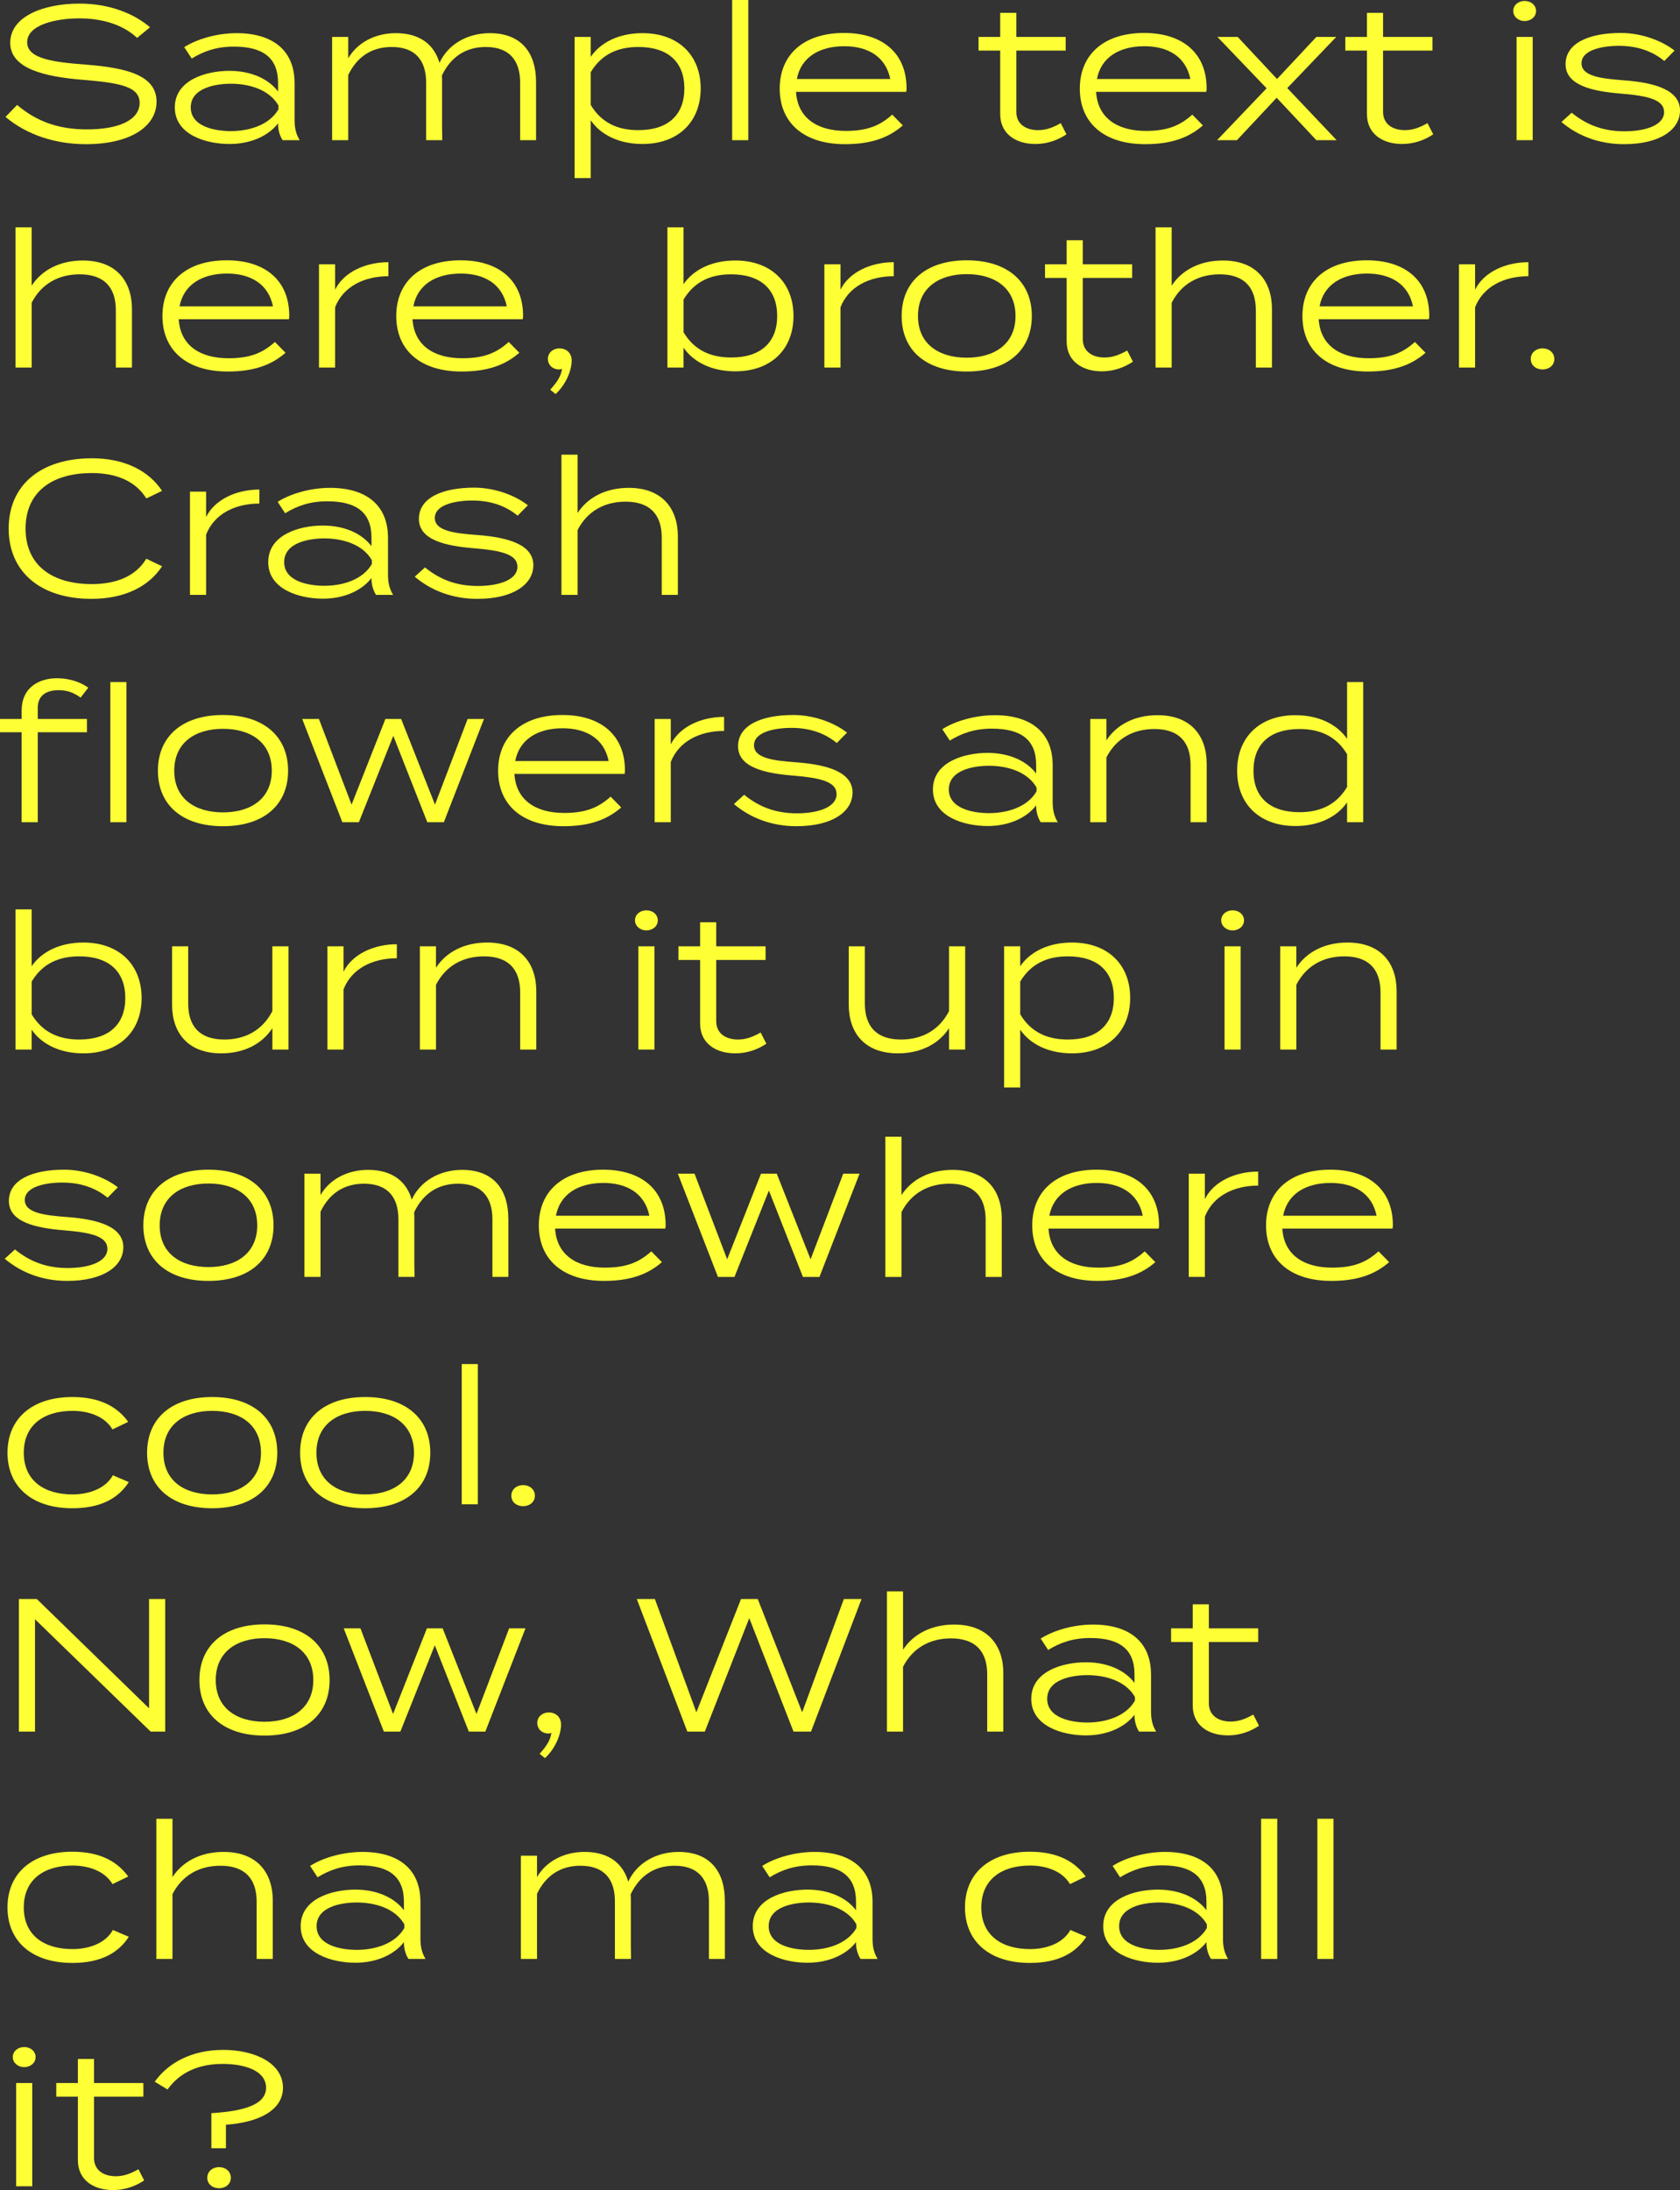 <?xml version="1.0" encoding="UTF-8"?><svg id="b" xmlns="http://www.w3.org/2000/svg" viewBox="0 0 709.61 924.8"><rect x="0" y="0" width="709.61" height="924.8" fill="#333333" stroke="none"/><defs><style>.d{fill:#ffff36;}</style></defs><g id="c"><g><path class="d" d="M66.12,42.96c0,10.32-10.88,17.92-29.82,17.92-12.71,0-24.92-3.84-33.97-11.52l4.9-5.04c8.47,7.2,17.86,10.32,29.49,10.32,14.04,0,22.26-4.24,22.26-11.2s-8.56-8.48-24.26-9.76c-15.53-1.28-30.4-4.56-30.4-15.6S18.11,1.52,33.64,1.52c12.63,0,23.01,4.24,29.74,10l-5.48,4.48c-5.65-5.36-14.2-8.16-23.92-8.24-10.38-.08-22.51,2.72-22.51,10.08,0,6.96,10.97,8.4,24.67,9.44,17.69,1.36,29.99,4.64,29.99,15.68Z"/><path class="d" d="M124.43,35.04v15.68c0,3.28,.58,5.92,2.16,8.48h-7.23c-1.33-2.16-1.91-4.48-1.91-6.96v-.16c-3.57,4.72-10.72,8.72-20.52,8.72s-23.09-3.84-23.09-15.44,13.21-15.44,23.09-15.44,16.95,3.92,20.52,8.72v-3.6c0-10.56-6.23-15.36-18.69-15.36-7.23,0-12.71,1.92-17.78,5.04l-3.16-4.8c5.32-3.44,13.87-5.92,22.1-5.92,15.2,0,24.5,7.2,24.5,21.04Zm-6.81,9.52c-3.9-6.8-12.46-9.2-20.1-9.2-6.65,0-16.95,1.84-16.95,10s10.3,10,16.95,10c7.64,0,16.2-2.48,20.1-9.2v-1.6Z"/><path class="d" d="M226.43,34.4v24.8h-6.73v-24.32c0-9.2-4.4-15.04-14.54-15.04-8.64,0-14.87,4.4-18.52,12.08,.08,.8,.08,1.68,.08,2.48v19.44l.08,5.36h-6.81v-24.32c0-9.2-4.4-15.04-14.54-15.04-8.56,0-14.7,4.24-18.36,11.84v27.52h-6.81V15.6h6.81v9.04c3.65-6.4,11.05-10.64,20.1-10.64,10.47,0,16.28,5.12,18.44,12.56,3.49-7.68,11.63-12.56,21.26-12.56,13.87,0,19.52,9.04,19.52,20.4Z"/><path class="d" d="M249.52,50.8v24.4h-6.81V15.6h6.81v8.4c4.15-6.08,11.88-10,21.85-10,15.12,0,24.59,9.28,24.59,23.36s-9.47,23.44-24.59,23.44c-9.97,0-17.69-3.92-21.85-10Zm0-20.32v13.84c4.65,7.76,11.71,10.64,20.1,10.64,12.46,0,19.44-6.32,19.44-17.6s-6.98-17.52-19.44-17.52c-8.39,0-15.45,2.88-20.1,10.64Z"/><path class="d" d="M309.25,59.2V0h6.81V59.2h-6.81Z"/><path class="d" d="M357.26,55.28c8.97,0,14.37-2.16,19.6-6.88l4.48,4.56c-6.15,5.36-13.71,7.92-24.42,7.92-17.53,0-27.58-9.12-27.58-23.44s10.05-23.52,27.16-23.52c16.12,0,26.42,8.4,26.42,23.44,0,.72-.08,1.12-.17,1.44h-46.52c.66,11.04,8.97,16.48,21.02,16.48Zm-20.68-21.92h39.46c-1.99-9.68-9.72-13.84-19.44-13.84-10.47,0-18.27,4.64-20.02,13.84Z"/><path class="d" d="M450.46,56.72c-3.57,2.4-8.06,4.08-13.12,4.08-8.14,0-14.87-4.16-14.87-12.64V21.36h-9.14v-5.76h9.14V5.44h6.81V15.6h20.85v5.76h-20.85v25.84c0,5.36,4.24,7.76,9.22,7.76,3.57,0,6.56-1.28,9.55-2.96l2.41,4.72Z"/><path class="d" d="M484.01,55.28c8.97,0,14.37-2.16,19.6-6.88l4.49,4.56c-6.15,5.36-13.71,7.92-24.42,7.92-17.53,0-27.58-9.12-27.58-23.44s10.05-23.52,27.16-23.52c16.12,0,26.41,8.4,26.41,23.44,0,.72-.08,1.12-.17,1.44h-46.52c.66,11.04,8.97,16.48,21.02,16.48Zm-20.68-21.92h39.46c-1.99-9.68-9.72-13.84-19.44-13.84-10.47,0-18.27,4.64-20.02,13.84Z"/><path class="d" d="M543.73,37.2l20.85,22h-8.56l-16.78-17.92-16.78,17.92h-8.39l20.93-21.92-20.77-21.68h8.56l16.61,17.76,16.61-17.76h8.39l-20.68,21.6Z"/><path class="d" d="M605.37,56.72c-3.57,2.4-8.06,4.08-13.12,4.08-8.14,0-14.87-4.16-14.87-12.64V21.36h-9.14v-5.76h9.14V5.44h6.81V15.6h20.85v5.76h-20.85v25.84c0,5.36,4.24,7.76,9.22,7.76,3.57,0,6.56-1.28,9.55-2.96l2.41,4.72Z"/><path class="d" d="M639.17,4.64c0-2.4,2.08-4.24,4.82-4.24s4.82,1.84,4.82,4.24-2.08,4.24-4.82,4.24-4.82-1.92-4.82-4.24Zm8.22,54.56h-6.81V15.6h6.81V59.2Z"/><path class="d" d="M709.61,46.72c0,7.84-8.22,14.16-23.67,14.16-10.38,0-19.44-3.44-26.41-9.36l4.32-3.92c5.9,4.8,12.79,7.84,22.26,7.84s16.78-2.8,16.78-8.08-6.73-6.88-18.27-7.84c-11.96-.96-23.34-3.44-23.34-12.4s9.97-13.2,23.34-13.2c9.14,0,17.69,3.52,22.68,7.44l-4.32,4.4c-4.24-3.52-10.3-6.32-18.69-6.4-6.89-.08-16.28,1.52-16.28,7.36,0,5.44,8.14,6.48,18.03,7.2,13.62,1.04,23.59,4.32,23.59,12.8Z"/><path class="d" d="M55.74,130.56v24.64h-6.81v-24.16c0-9.84-5.07-15.2-15.28-15.2-8.81,0-16.12,3.92-20.27,12v27.36H6.56v-59.2h6.81v24.64c4.24-6.56,11.88-10.64,21.6-10.64,14.04,0,20.77,8.64,20.77,20.56Z"/><path class="d" d="M96.52,151.28c8.97,0,14.37-2.16,19.6-6.88l4.49,4.56c-6.15,5.36-13.71,7.92-24.42,7.92-17.53,0-27.58-9.12-27.58-23.44s10.05-23.52,27.16-23.52c16.12,0,26.41,8.4,26.41,23.44,0,.72-.08,1.12-.17,1.44h-46.52c.66,11.04,8.97,16.48,21.02,16.48Zm-20.68-21.92h39.46c-1.99-9.68-9.72-13.84-19.44-13.84-10.47,0-18.27,4.64-20.02,13.84Z"/><path class="d" d="M134.73,155.2v-43.6h6.81v10.72c3.65-7.36,12.71-11.6,22.51-11.6v5.92c-10.3,0-19.11,4.4-22.51,13.12v25.44h-6.81Z"/><path class="d" d="M195.28,151.28c8.97,0,14.37-2.16,19.6-6.88l4.49,4.56c-6.15,5.36-13.71,7.92-24.42,7.92-17.53,0-27.58-9.12-27.58-23.44s10.05-23.52,27.16-23.52c16.12,0,26.41,8.4,26.41,23.44,0,.72-.08,1.12-.17,1.44h-46.52c.66,11.04,8.97,16.48,21.02,16.48Zm-20.68-21.92h39.46c-1.99-9.68-9.72-13.84-19.44-13.84-10.47,0-18.27,4.64-20.02,13.84Z"/><path class="d" d="M241.47,152.24c0,4.24-2.49,10.24-6.81,14.16l-2.24-1.84c3.32-3.68,4.57-6,4.98-8.88-.25,.24-.83,.32-1.33,.32-2.57,0-4.65-1.84-4.65-4.48,0-2.48,2.08-4.4,4.9-4.4,2.99,0,5.15,2,5.15,5.12Z"/><path class="d" d="M335.16,133.44c0,14.08-9.47,23.36-24.59,23.36-9.97,0-17.69-3.92-21.85-10v8.4h-6.81v-59.2h6.81v24c4.15-6.08,11.88-10,21.85-10,15.12,0,24.59,9.36,24.59,23.44Zm-6.89,0c0-11.28-6.98-17.6-19.44-17.6-8.39,0-15.45,2.88-20.1,10.64v13.84c4.65,7.76,11.71,10.64,20.1,10.64,12.46,0,19.44-6.32,19.44-17.52Z"/><path class="d" d="M348.2,155.2v-43.6h6.81v10.72c3.65-7.36,12.71-11.6,22.51-11.6v5.92c-10.3,0-19.11,4.4-22.51,13.12v25.44h-6.81Z"/><path class="d" d="M380.84,133.44c0-14.4,10.22-23.52,27.49-23.52s27.5,9.12,27.5,23.52-10.22,23.44-27.5,23.44-27.49-9.04-27.49-23.44Zm48.1,0c0-11.84-8.8-17.68-20.6-17.68s-20.6,5.84-20.6,17.68,8.8,17.6,20.6,17.6,20.6-5.84,20.6-17.6Z"/><path class="d" d="M478.53,152.72c-3.57,2.4-8.06,4.08-13.12,4.08-8.14,0-14.87-4.16-14.87-12.64v-26.8h-9.14v-5.76h9.14v-10.16h6.81v10.16h20.85v5.76h-20.85v25.84c0,5.36,4.24,7.76,9.22,7.76,3.57,0,6.56-1.28,9.55-2.96l2.41,4.72Z"/><path class="d" d="M537.26,130.56v24.64h-6.81v-24.16c0-9.84-5.07-15.2-15.28-15.2-8.81,0-16.12,3.92-20.27,12v27.36h-6.81v-59.2h6.81v24.64c4.24-6.56,11.88-10.64,21.6-10.64,14.04,0,20.77,8.64,20.77,20.56Z"/><path class="d" d="M578.04,151.28c8.97,0,14.37-2.16,19.6-6.88l4.49,4.56c-6.15,5.36-13.71,7.92-24.42,7.92-17.53,0-27.58-9.12-27.58-23.44s10.05-23.52,27.16-23.52c16.12,0,26.41,8.4,26.41,23.44,0,.72-.08,1.12-.17,1.44h-46.52c.66,11.04,8.97,16.48,21.02,16.48Zm-20.68-21.92h39.46c-1.99-9.68-9.72-13.84-19.44-13.84-10.47,0-18.27,4.64-20.02,13.84Z"/><path class="d" d="M616.25,155.2v-43.6h6.81v10.72c3.65-7.36,12.71-11.6,22.51-11.6v5.92c-10.3,0-19.11,4.4-22.51,13.12v25.44h-6.81Z"/><path class="d" d="M646.57,151.6c0-2.56,2.08-4.48,4.98-4.48s4.98,1.92,4.98,4.48-2.08,4.4-4.98,4.4-4.98-1.84-4.98-4.4Z"/><path class="d" d="M61.8,235.92l6.65,3.2c-5.48,8.4-15.62,13.76-29.82,13.76-21.68,0-34.97-11.52-34.97-29.68s13.29-29.68,35.22-29.68c13.95,0,24.09,5.44,29.57,13.76l-6.65,3.2c-4.57-7.44-12.88-10.72-23.01-10.72-16.86,0-27.99,8-27.99,23.44s11.13,23.44,27.99,23.44c10.13,0,18.52-3.2,23.01-10.72Z"/><path class="d" d="M80.24,251.2v-43.6h6.81v10.72c3.65-7.36,12.71-11.6,22.51-11.6v5.92c-10.3,0-19.11,4.4-22.51,13.12v25.44h-6.81Z"/><path class="d" d="M163.89,227.04v15.68c0,3.28,.58,5.92,2.16,8.48h-7.23c-1.33-2.16-1.91-4.48-1.91-6.96v-.16c-3.57,4.72-10.72,8.72-20.52,8.72s-23.09-3.84-23.09-15.44,13.21-15.44,23.09-15.44,16.95,3.92,20.52,8.72v-3.6c0-10.56-6.23-15.36-18.69-15.36-7.23,0-12.71,1.92-17.78,5.04l-3.16-4.8c5.32-3.44,13.87-5.92,22.1-5.92,15.2,0,24.5,7.2,24.5,21.04Zm-6.81,9.52c-3.9-6.8-12.46-9.2-20.1-9.2-6.65,0-16.95,1.84-16.95,10s10.3,10,16.95,10c7.64,0,16.2-2.48,20.1-9.2v-1.6Z"/><path class="d" d="M225.27,238.72c0,7.84-8.22,14.16-23.67,14.16-10.38,0-19.44-3.44-26.41-9.36l4.32-3.92c5.9,4.8,12.79,7.84,22.26,7.84s16.78-2.8,16.78-8.08-6.73-6.88-18.27-7.84c-11.96-.96-23.34-3.44-23.34-12.4s9.97-13.2,23.34-13.2c9.14,0,17.69,3.52,22.68,7.44l-4.32,4.4c-4.24-3.52-10.3-6.32-18.69-6.4-6.89-.08-16.28,1.52-16.28,7.36,0,5.44,8.14,6.48,18.03,7.2,13.62,1.04,23.59,4.32,23.59,12.8Z"/><path class="d" d="M286.32,226.56v24.64h-6.81v-24.16c0-9.84-5.07-15.2-15.28-15.2-8.81,0-16.12,3.92-20.27,12v27.36h-6.81v-59.2h6.81v24.64c4.24-6.56,11.88-10.64,21.6-10.64,14.04,0,20.77,8.64,20.77,20.56Z"/><path class="d" d="M15.95,298.96v4.64h20.77v5.6H15.95v38h-6.81v-38H0v-5.6H9.14v-3.6c0-9.44,6.98-13.6,15.03-13.6,4.57,0,9.55,1.36,13.12,4l-3.24,4.16c-3.24-2.32-6.06-3.12-9.22-3.12-4.98,0-8.89,2-8.89,7.52Zm37.46-10.96v59.2h-6.81v-59.2h6.81Z"/><path class="d" d="M66.7,325.44c0-14.4,10.22-23.52,27.49-23.52s27.5,9.12,27.5,23.52-10.22,23.44-27.5,23.44-27.49-9.04-27.49-23.44Zm48.1,0c0-11.84-8.8-17.68-20.6-17.68s-20.6,5.84-20.6,17.68,8.8,17.6,20.6,17.6,20.6-5.84,20.6-17.6Z"/><path class="d" d="M204.42,303.6l-16.95,43.6h-6.98l-14.37-36.48-14.54,36.48h-6.98l-16.95-43.6h7.06l13.79,36.16,14.29-36.16h6.65l14.29,36.16,13.79-36.16h6.89Z"/><path class="d" d="M238.31,343.28c8.97,0,14.37-2.16,19.6-6.88l4.49,4.56c-6.15,5.36-13.71,7.92-24.42,7.92-17.53,0-27.58-9.12-27.58-23.44s10.05-23.52,27.16-23.52c16.12,0,26.41,8.4,26.41,23.44,0,.72-.08,1.12-.17,1.44h-46.52c.66,11.04,8.97,16.48,21.02,16.48Zm-20.68-21.92h39.46c-1.99-9.68-9.72-13.84-19.44-13.84-10.47,0-18.27,4.64-20.02,13.84Z"/><path class="d" d="M276.52,347.2v-43.6h6.81v10.72c3.65-7.36,12.71-11.6,22.51-11.6v5.92c-10.3,0-19.11,4.4-22.51,13.12v25.44h-6.81Z"/><path class="d" d="M360.08,334.72c0,7.84-8.22,14.16-23.67,14.16-10.38,0-19.44-3.44-26.41-9.36l4.32-3.92c5.9,4.8,12.79,7.84,22.26,7.84s16.78-2.8,16.78-8.08-6.73-6.88-18.27-7.84c-11.96-.96-23.34-3.44-23.34-12.4s9.97-13.2,23.34-13.2c9.14,0,17.69,3.52,22.68,7.44l-4.32,4.4c-4.24-3.52-10.3-6.32-18.69-6.4-6.89-.08-16.28,1.52-16.28,7.36,0,5.44,8.14,6.48,18.03,7.2,13.62,1.04,23.59,4.32,23.59,12.8Z"/><path class="d" d="M444.64,323.04v15.68c0,3.28,.58,5.92,2.16,8.48h-7.23c-1.33-2.16-1.91-4.48-1.91-6.96v-.16c-3.57,4.72-10.71,8.72-20.52,8.72s-23.09-3.84-23.09-15.44,13.21-15.44,23.09-15.44,16.95,3.92,20.52,8.72v-3.6c0-10.56-6.23-15.36-18.69-15.36-7.23,0-12.71,1.92-17.78,5.04l-3.16-4.8c5.32-3.44,13.87-5.92,22.1-5.92,15.2,0,24.5,7.2,24.5,21.04Zm-6.81,9.52c-3.9-6.8-12.46-9.2-20.1-9.2-6.65,0-16.95,1.84-16.95,10s10.3,10,16.95,10c7.64,0,16.2-2.48,20.1-9.2v-1.6Z"/><path class="d" d="M460.51,347.2v-43.6h6.81v9.04c4.24-6.56,11.88-10.64,21.6-10.64,14.04,0,20.77,8.64,20.77,20.56v24.64h-6.81v-24.16c0-9.84-5.07-15.2-15.28-15.2-8.81,0-16.12,3.92-20.27,12v27.36h-6.81Z"/><path class="d" d="M568.99,312v-24h6.81v59.2h-6.81v-8.4c-4.15,6.08-11.88,10-21.85,10-15.12,0-24.59-9.28-24.59-23.36s9.47-23.44,24.59-23.44c9.97,0,17.69,3.92,21.85,10Zm0,20.32v-13.84c-4.65-7.76-11.71-10.64-20.1-10.64-12.46,0-19.44,6.32-19.44,17.6s6.98,17.52,19.44,17.52c8.39,0,15.45-2.88,20.1-10.64Z"/><path class="d" d="M59.81,421.44c0,14.08-9.47,23.36-24.59,23.36-9.97,0-17.69-3.92-21.85-10v8.4H6.56v-59.2h6.81v24c4.15-6.08,11.88-10,21.85-10,15.12,0,24.59,9.36,24.59,23.44Zm-6.89,0c0-11.28-6.98-17.6-19.44-17.6-8.39,0-15.45,2.88-20.1,10.64v13.84c4.65,7.76,11.71,10.64,20.1,10.64,12.46,0,19.44-6.32,19.44-17.52Z"/><path class="d" d="M121.86,399.6v43.6h-6.81v-9.04c-4.24,6.56-11.88,10.64-21.6,10.64-14.04,0-20.77-8.64-20.77-20.56v-24.64h6.81v24.16c0,9.84,5.07,15.2,15.28,15.2,8.81,0,16.12-3.92,20.27-12v-27.36h6.81Z"/><path class="d" d="M138.3,443.2v-43.6h6.81v10.72c3.65-7.36,12.71-11.6,22.51-11.6v5.92c-10.3,0-19.11,4.4-22.51,13.12v25.44h-6.81Z"/><path class="d" d="M177.34,443.2v-43.6h6.81v9.04c4.24-6.56,11.88-10.64,21.6-10.64,14.04,0,20.77,8.64,20.77,20.56v24.64h-6.81v-24.16c0-9.84-5.07-15.2-15.28-15.2-8.81,0-16.12,3.92-20.27,12v27.36h-6.81Z"/><path class="d" d="M268.21,388.64c0-2.4,2.08-4.24,4.82-4.24s4.82,1.84,4.82,4.24-2.08,4.24-4.82,4.24-4.82-1.92-4.82-4.24Zm8.22,54.56h-6.81v-43.6h6.81v43.6Z"/><path class="d" d="M323.7,440.72c-3.57,2.4-8.06,4.08-13.12,4.08-8.14,0-14.87-4.16-14.87-12.64v-26.8h-9.14v-5.76h9.14v-10.16h6.81v10.16h20.85v5.76h-20.85v25.84c0,5.36,4.24,7.76,9.22,7.76,3.57,0,6.56-1.28,9.55-2.96l2.41,4.72Z"/><path class="d" d="M407.68,399.6v43.6h-6.81v-9.04c-4.24,6.56-11.88,10.64-21.6,10.64-14.04,0-20.77-8.64-20.77-20.56v-24.64h6.81v24.16c0,9.84,5.07,15.2,15.28,15.2,8.81,0,16.12-3.92,20.27-12v-27.36h6.81Z"/><path class="d" d="M430.93,434.8v24.4h-6.81v-59.6h6.81v8.4c4.15-6.08,11.88-10,21.85-10,15.12,0,24.59,9.28,24.59,23.36s-9.47,23.44-24.59,23.44c-9.97,0-17.69-3.92-21.85-10Zm0-20.32v13.84c4.65,7.76,11.71,10.64,20.1,10.64,12.46,0,19.44-6.32,19.44-17.6s-6.98-17.52-19.44-17.52c-8.39,0-15.45,2.88-20.1,10.64Z"/><path class="d" d="M515.82,388.64c0-2.4,2.08-4.24,4.82-4.24s4.82,1.84,4.82,4.24-2.08,4.24-4.82,4.24-4.82-1.92-4.82-4.24Zm8.22,54.56h-6.81v-43.6h6.81v43.6Z"/><path class="d" d="M540.74,443.2v-43.6h6.81v9.04c4.24-6.56,11.88-10.64,21.6-10.64,14.04,0,20.77,8.64,20.77,20.56v24.64h-6.81v-24.16c0-9.84-5.07-15.2-15.28-15.2-8.81,0-16.12,3.92-20.27,12v27.36h-6.81Z"/><path class="d" d="M52.08,526.72c0,7.84-8.22,14.16-23.67,14.16-10.38,0-19.44-3.44-26.41-9.36l4.32-3.92c5.9,4.8,12.79,7.84,22.26,7.84s16.78-2.8,16.78-8.08-6.73-6.88-18.27-7.84c-11.96-.96-23.34-3.44-23.34-12.4s9.97-13.2,23.34-13.2c9.14,0,17.69,3.52,22.68,7.44l-4.32,4.4c-4.24-3.52-10.3-6.32-18.69-6.4-6.89-.08-16.28,1.52-16.28,7.36,0,5.44,8.14,6.48,18.03,7.2,13.62,1.04,23.59,4.32,23.59,12.8Z"/><path class="d" d="M60.55,517.44c0-14.4,10.22-23.52,27.49-23.52s27.5,9.12,27.5,23.52-10.22,23.44-27.5,23.44-27.49-9.04-27.49-23.44Zm48.1,0c0-11.84-8.8-17.68-20.6-17.68s-20.6,5.84-20.6,17.68,8.8,17.6,20.6,17.6,20.6-5.84,20.6-17.6Z"/><path class="d" d="M214.72,514.4v24.8h-6.73v-24.32c0-9.2-4.4-15.04-14.54-15.04-8.64,0-14.87,4.4-18.52,12.08,.08,.8,.08,1.68,.08,2.48v19.44l.08,5.36h-6.81v-24.32c0-9.2-4.4-15.04-14.54-15.04-8.56,0-14.7,4.24-18.36,11.84v27.52h-6.81v-43.6h6.81v9.04c3.65-6.4,11.05-10.64,20.1-10.64,10.47,0,16.28,5.12,18.44,12.56,3.49-7.68,11.63-12.56,21.26-12.56,13.87,0,19.52,9.04,19.52,20.4Z"/><path class="d" d="M255.5,535.28c8.97,0,14.37-2.16,19.6-6.88l4.49,4.56c-6.15,5.36-13.71,7.92-24.42,7.92-17.53,0-27.58-9.12-27.58-23.44s10.05-23.52,27.16-23.52c16.12,0,26.41,8.4,26.41,23.44,0,.72-.08,1.12-.17,1.44h-46.52c.66,11.04,8.97,16.48,21.02,16.48Zm-20.68-21.92h39.46c-1.99-9.68-9.72-13.84-19.44-13.84-10.47,0-18.27,4.64-20.02,13.84Z"/><path class="d" d="M363.07,495.6l-16.95,43.6h-6.98l-14.37-36.48-14.54,36.48h-6.98l-16.95-43.6h7.06l13.79,36.16,14.29-36.16h6.65l14.29,36.16,13.79-36.16h6.89Z"/><path class="d" d="M423.13,514.56v24.64h-6.81v-24.16c0-9.84-5.07-15.2-15.28-15.2-8.81,0-16.12,3.92-20.27,12v27.36h-6.81v-59.2h6.81v24.64c4.24-6.56,11.88-10.64,21.6-10.64,14.04,0,20.77,8.64,20.77,20.56Z"/><path class="d" d="M463.91,535.28c8.97,0,14.37-2.16,19.6-6.88l4.49,4.56c-6.15,5.36-13.71,7.92-24.42,7.92-17.53,0-27.58-9.12-27.58-23.44s10.05-23.52,27.16-23.52c16.12,0,26.41,8.4,26.41,23.44,0,.72-.08,1.12-.17,1.44h-46.52c.66,11.04,8.97,16.48,21.02,16.48Zm-20.68-21.92h39.46c-1.99-9.68-9.72-13.84-19.44-13.84-10.47,0-18.27,4.64-20.02,13.84Z"/><path class="d" d="M502.12,539.2v-43.6h6.81v10.72c3.65-7.36,12.71-11.6,22.51-11.6v5.92c-10.3,0-19.11,4.4-22.51,13.12v25.44h-6.81Z"/><path class="d" d="M562.67,535.28c8.97,0,14.37-2.16,19.6-6.88l4.49,4.56c-6.15,5.36-13.71,7.92-24.42,7.92-17.53,0-27.58-9.12-27.58-23.44s10.05-23.52,27.16-23.52c16.12,0,26.41,8.4,26.41,23.44,0,.72-.08,1.12-.17,1.44h-46.52c.66,11.04,8.97,16.48,21.02,16.48Zm-20.68-21.92h39.46c-1.99-9.68-9.72-13.84-19.44-13.84-10.47,0-18.27,4.64-20.02,13.84Z"/><path class="d" d="M30.57,636.88c-17.19,0-27.41-9.2-27.41-23.44s10.22-23.52,27.41-23.52c12.38,0,19.35,4.64,23.59,10.48l-6.65,3.2c-3.32-5.68-10.38-7.84-16.86-7.84-11.96,0-20.6,5.84-20.6,17.68s8.64,17.6,20.6,17.6c6.56,0,13.79-2.24,17.03-8.08l6.73,2.88c-4.15,6.4-11.21,11.04-23.84,11.04Z"/><path class="d" d="M62.13,613.44c0-14.4,10.22-23.52,27.49-23.52s27.5,9.12,27.5,23.52-10.22,23.44-27.5,23.44-27.49-9.04-27.49-23.44Zm48.1,0c0-11.84-8.8-17.68-20.6-17.68s-20.6,5.84-20.6,17.68,8.8,17.6,20.6,17.6,20.6-5.84,20.6-17.6Z"/><path class="d" d="M126.76,613.44c0-14.4,10.22-23.52,27.49-23.52s27.5,9.12,27.5,23.52-10.22,23.44-27.5,23.44-27.49-9.04-27.49-23.44Zm48.1,0c0-11.84-8.8-17.68-20.6-17.68s-20.6,5.84-20.6,17.68,8.8,17.6,20.6,17.6,20.6-5.84,20.6-17.6Z"/><path class="d" d="M195.03,635.2v-59.2h6.81v59.2h-6.81Z"/><path class="d" d="M215.97,631.6c0-2.56,2.08-4.48,4.98-4.48s4.98,1.92,4.98,4.48-2.08,4.4-4.98,4.4-4.98-1.84-4.98-4.4Z"/><path class="d" d="M69.78,675.2v56h-6.15l-48.84-47.44v47.44H7.97v-56h7.56l47.43,46.16v-46.16h6.81Z"/><path class="d" d="M84.23,709.44c0-14.4,10.22-23.52,27.49-23.52s27.5,9.12,27.5,23.52-10.22,23.44-27.5,23.44-27.49-9.04-27.49-23.44Zm48.1,0c0-11.84-8.8-17.68-20.6-17.68s-20.6,5.84-20.6,17.68,8.8,17.6,20.6,17.6,20.6-5.84,20.6-17.6Z"/><path class="d" d="M221.95,687.6l-16.95,43.6h-6.98l-14.37-36.48-14.54,36.48h-6.98l-16.95-43.6h7.06l13.79,36.16,14.29-36.16h6.65l14.29,36.16,13.79-36.16h6.89Z"/><path class="d" d="M236.98,728.24c0,4.24-2.49,10.24-6.81,14.16l-2.24-1.84c3.32-3.68,4.57-6,4.98-8.88-.25,.24-.83,.32-1.33,.32-2.57,0-4.65-1.84-4.65-4.48,0-2.48,2.08-4.4,4.9-4.4,2.99,0,5.15,2,5.15,5.12Z"/><path class="d" d="M363.91,675.2l-21.35,56h-7.39l-18.69-47.92-18.77,47.92h-7.39l-21.35-56h7.64l17.53,47.84,18.86-47.84h7.06l18.77,47.84,17.61-47.84h7.48Z"/><path class="d" d="M423.79,706.56v24.64h-6.81v-24.16c0-9.84-5.07-15.2-15.28-15.2-8.81,0-16.12,3.92-20.27,12v27.36h-6.81v-59.2h6.81v24.64c4.24-6.56,11.88-10.64,21.6-10.64,14.04,0,20.77,8.64,20.77,20.56Z"/><path class="d" d="M486.18,707.04v15.68c0,3.28,.58,5.92,2.16,8.48h-7.23c-1.33-2.16-1.91-4.48-1.91-6.96v-.16c-3.57,4.72-10.71,8.72-20.52,8.72s-23.09-3.84-23.09-15.44,13.21-15.44,23.09-15.44,16.95,3.92,20.52,8.72v-3.6c0-10.56-6.23-15.36-18.69-15.36-7.23,0-12.71,1.92-17.78,5.04l-3.16-4.8c5.32-3.44,13.87-5.92,22.1-5.92,15.2,0,24.5,7.2,24.5,21.04Zm-6.81,9.52c-3.9-6.8-12.46-9.2-20.1-9.2-6.65,0-16.95,1.84-16.95,10s10.3,10,16.95,10c7.64,0,16.2-2.48,20.1-9.2v-1.6Z"/><path class="d" d="M531.78,728.72c-3.57,2.4-8.06,4.08-13.12,4.08-8.14,0-14.87-4.16-14.87-12.64v-26.8h-9.14v-5.76h9.14v-10.16h6.81v10.16h20.85v5.76h-20.85v25.84c0,5.36,4.24,7.76,9.22,7.76,3.57,0,6.56-1.28,9.55-2.96l2.41,4.72Z"/><path class="d" d="M30.57,828.88c-17.19,0-27.41-9.2-27.41-23.44s10.22-23.52,27.41-23.52c12.38,0,19.35,4.64,23.59,10.48l-6.65,3.2c-3.32-5.68-10.38-7.84-16.86-7.84-11.96,0-20.6,5.84-20.6,17.68s8.64,17.6,20.6,17.6c6.56,0,13.79-2.24,17.03-8.08l6.73,2.88c-4.15,6.4-11.21,11.04-23.84,11.04Z"/><path class="d" d="M115.21,802.56v24.64h-6.81v-24.16c0-9.84-5.07-15.2-15.28-15.2-8.81,0-16.12,3.92-20.27,12v27.36h-6.81v-59.2h6.81v24.64c4.24-6.56,11.88-10.64,21.6-10.64,14.04,0,20.77,8.64,20.77,20.56Z"/><path class="d" d="M177.59,803.04v15.68c0,3.28,.58,5.92,2.16,8.48h-7.23c-1.33-2.16-1.91-4.48-1.91-6.96v-.16c-3.57,4.72-10.72,8.72-20.52,8.72s-23.09-3.84-23.09-15.44,13.21-15.44,23.09-15.44,16.95,3.92,20.52,8.72v-3.6c0-10.56-6.23-15.36-18.69-15.36-7.23,0-12.71,1.92-17.78,5.04l-3.16-4.8c5.32-3.44,13.87-5.92,22.1-5.92,15.2,0,24.5,7.2,24.5,21.04Zm-6.81,9.52c-3.9-6.8-12.46-9.2-20.1-9.2-6.65,0-16.95,1.84-16.95,10s10.3,10,16.95,10c7.64,0,16.2-2.48,20.1-9.2v-1.6Z"/><path class="d" d="M306.17,802.4v24.8h-6.73v-24.32c0-9.2-4.4-15.04-14.54-15.04-8.64,0-14.87,4.4-18.52,12.08,.08,.8,.08,1.68,.08,2.48v19.44l.08,5.36h-6.81v-24.32c0-9.2-4.4-15.04-14.54-15.04-8.56,0-14.7,4.24-18.36,11.84v27.52h-6.81v-43.6h6.81v9.04c3.65-6.4,11.05-10.64,20.1-10.64,10.47,0,16.28,5.12,18.44,12.56,3.49-7.68,11.63-12.56,21.26-12.56,13.87,0,19.52,9.04,19.52,20.4Z"/><path class="d" d="M368.55,803.04v15.68c0,3.28,.58,5.92,2.16,8.48h-7.23c-1.33-2.16-1.91-4.48-1.91-6.96v-.16c-3.57,4.72-10.72,8.72-20.52,8.72s-23.09-3.84-23.09-15.44,13.21-15.44,23.09-15.44,16.95,3.92,20.52,8.72v-3.6c0-10.56-6.23-15.36-18.69-15.36-7.23,0-12.71,1.92-17.78,5.04l-3.16-4.8c5.32-3.44,13.87-5.92,22.1-5.92,15.2,0,24.51,7.2,24.51,21.04Zm-6.81,9.52c-3.9-6.8-12.46-9.2-20.1-9.2-6.65,0-16.95,1.84-16.95,10s10.3,10,16.95,10c7.64,0,16.2-2.48,20.1-9.2v-1.6Z"/><path class="d" d="M435,828.88c-17.19,0-27.41-9.2-27.41-23.44s10.22-23.52,27.41-23.52c12.38,0,19.35,4.64,23.59,10.48l-6.64,3.2c-3.32-5.68-10.38-7.84-16.86-7.84-11.96,0-20.6,5.84-20.6,17.68s8.64,17.6,20.6,17.6c6.56,0,13.79-2.24,17.03-8.08l6.73,2.88c-4.15,6.4-11.21,11.04-23.84,11.04Z"/><path class="d" d="M516.57,803.04v15.68c0,3.28,.58,5.92,2.16,8.48h-7.23c-1.33-2.16-1.91-4.48-1.91-6.96v-.16c-3.57,4.72-10.71,8.72-20.52,8.72s-23.09-3.84-23.09-15.44,13.21-15.44,23.09-15.44,16.95,3.92,20.52,8.72v-3.6c0-10.56-6.23-15.36-18.69-15.36-7.23,0-12.71,1.92-17.78,5.04l-3.16-4.8c5.32-3.44,13.87-5.92,22.1-5.92,15.2,0,24.5,7.2,24.5,21.04Zm-6.81,9.52c-3.9-6.8-12.46-9.2-20.1-9.2-6.65,0-16.95,1.84-16.95,10s10.3,10,16.95,10c7.64,0,16.2-2.48,20.1-9.2v-1.6Z"/><path class="d" d="M532.68,827.2v-59.2h6.81v59.2h-6.81Z"/><path class="d" d="M556.44,827.2v-59.2h6.81v59.2h-6.81Z"/><path class="d" d="M5.4,868.64c0-2.4,2.08-4.24,4.82-4.24s4.82,1.84,4.82,4.24-2.08,4.24-4.82,4.24-4.82-1.92-4.82-4.24Zm8.22,54.56H6.81v-43.6h6.81v43.6Z"/><path class="d" d="M60.89,920.72c-3.57,2.4-8.06,4.08-13.12,4.08-8.14,0-14.87-4.16-14.87-12.64v-26.8h-9.14v-5.76h9.14v-10.16h6.81v10.16h20.85v5.76h-20.85v25.84c0,5.36,4.24,7.76,9.22,7.76,3.57,0,6.56-1.28,9.55-2.96l2.41,4.72Z"/><path class="d" d="M89.29,892.32c13.29-.8,23.09-3.44,23.09-10.72s-9.05-10.08-18.36-10.08-17.69,3.04-23.26,10.8l-5.4-3.28c5.73-8.08,15.78-13.44,28.91-13.44s25.25,5.44,25.25,16c0,9.52-10.3,14.64-24.09,15.6v9.92h-6.15v-14.8Zm-1.74,27.28c0-2.56,2.08-4.48,4.98-4.48s4.98,1.92,4.98,4.48-2.08,4.4-4.98,4.4-4.98-1.84-4.98-4.4Z"/></g></g></svg>